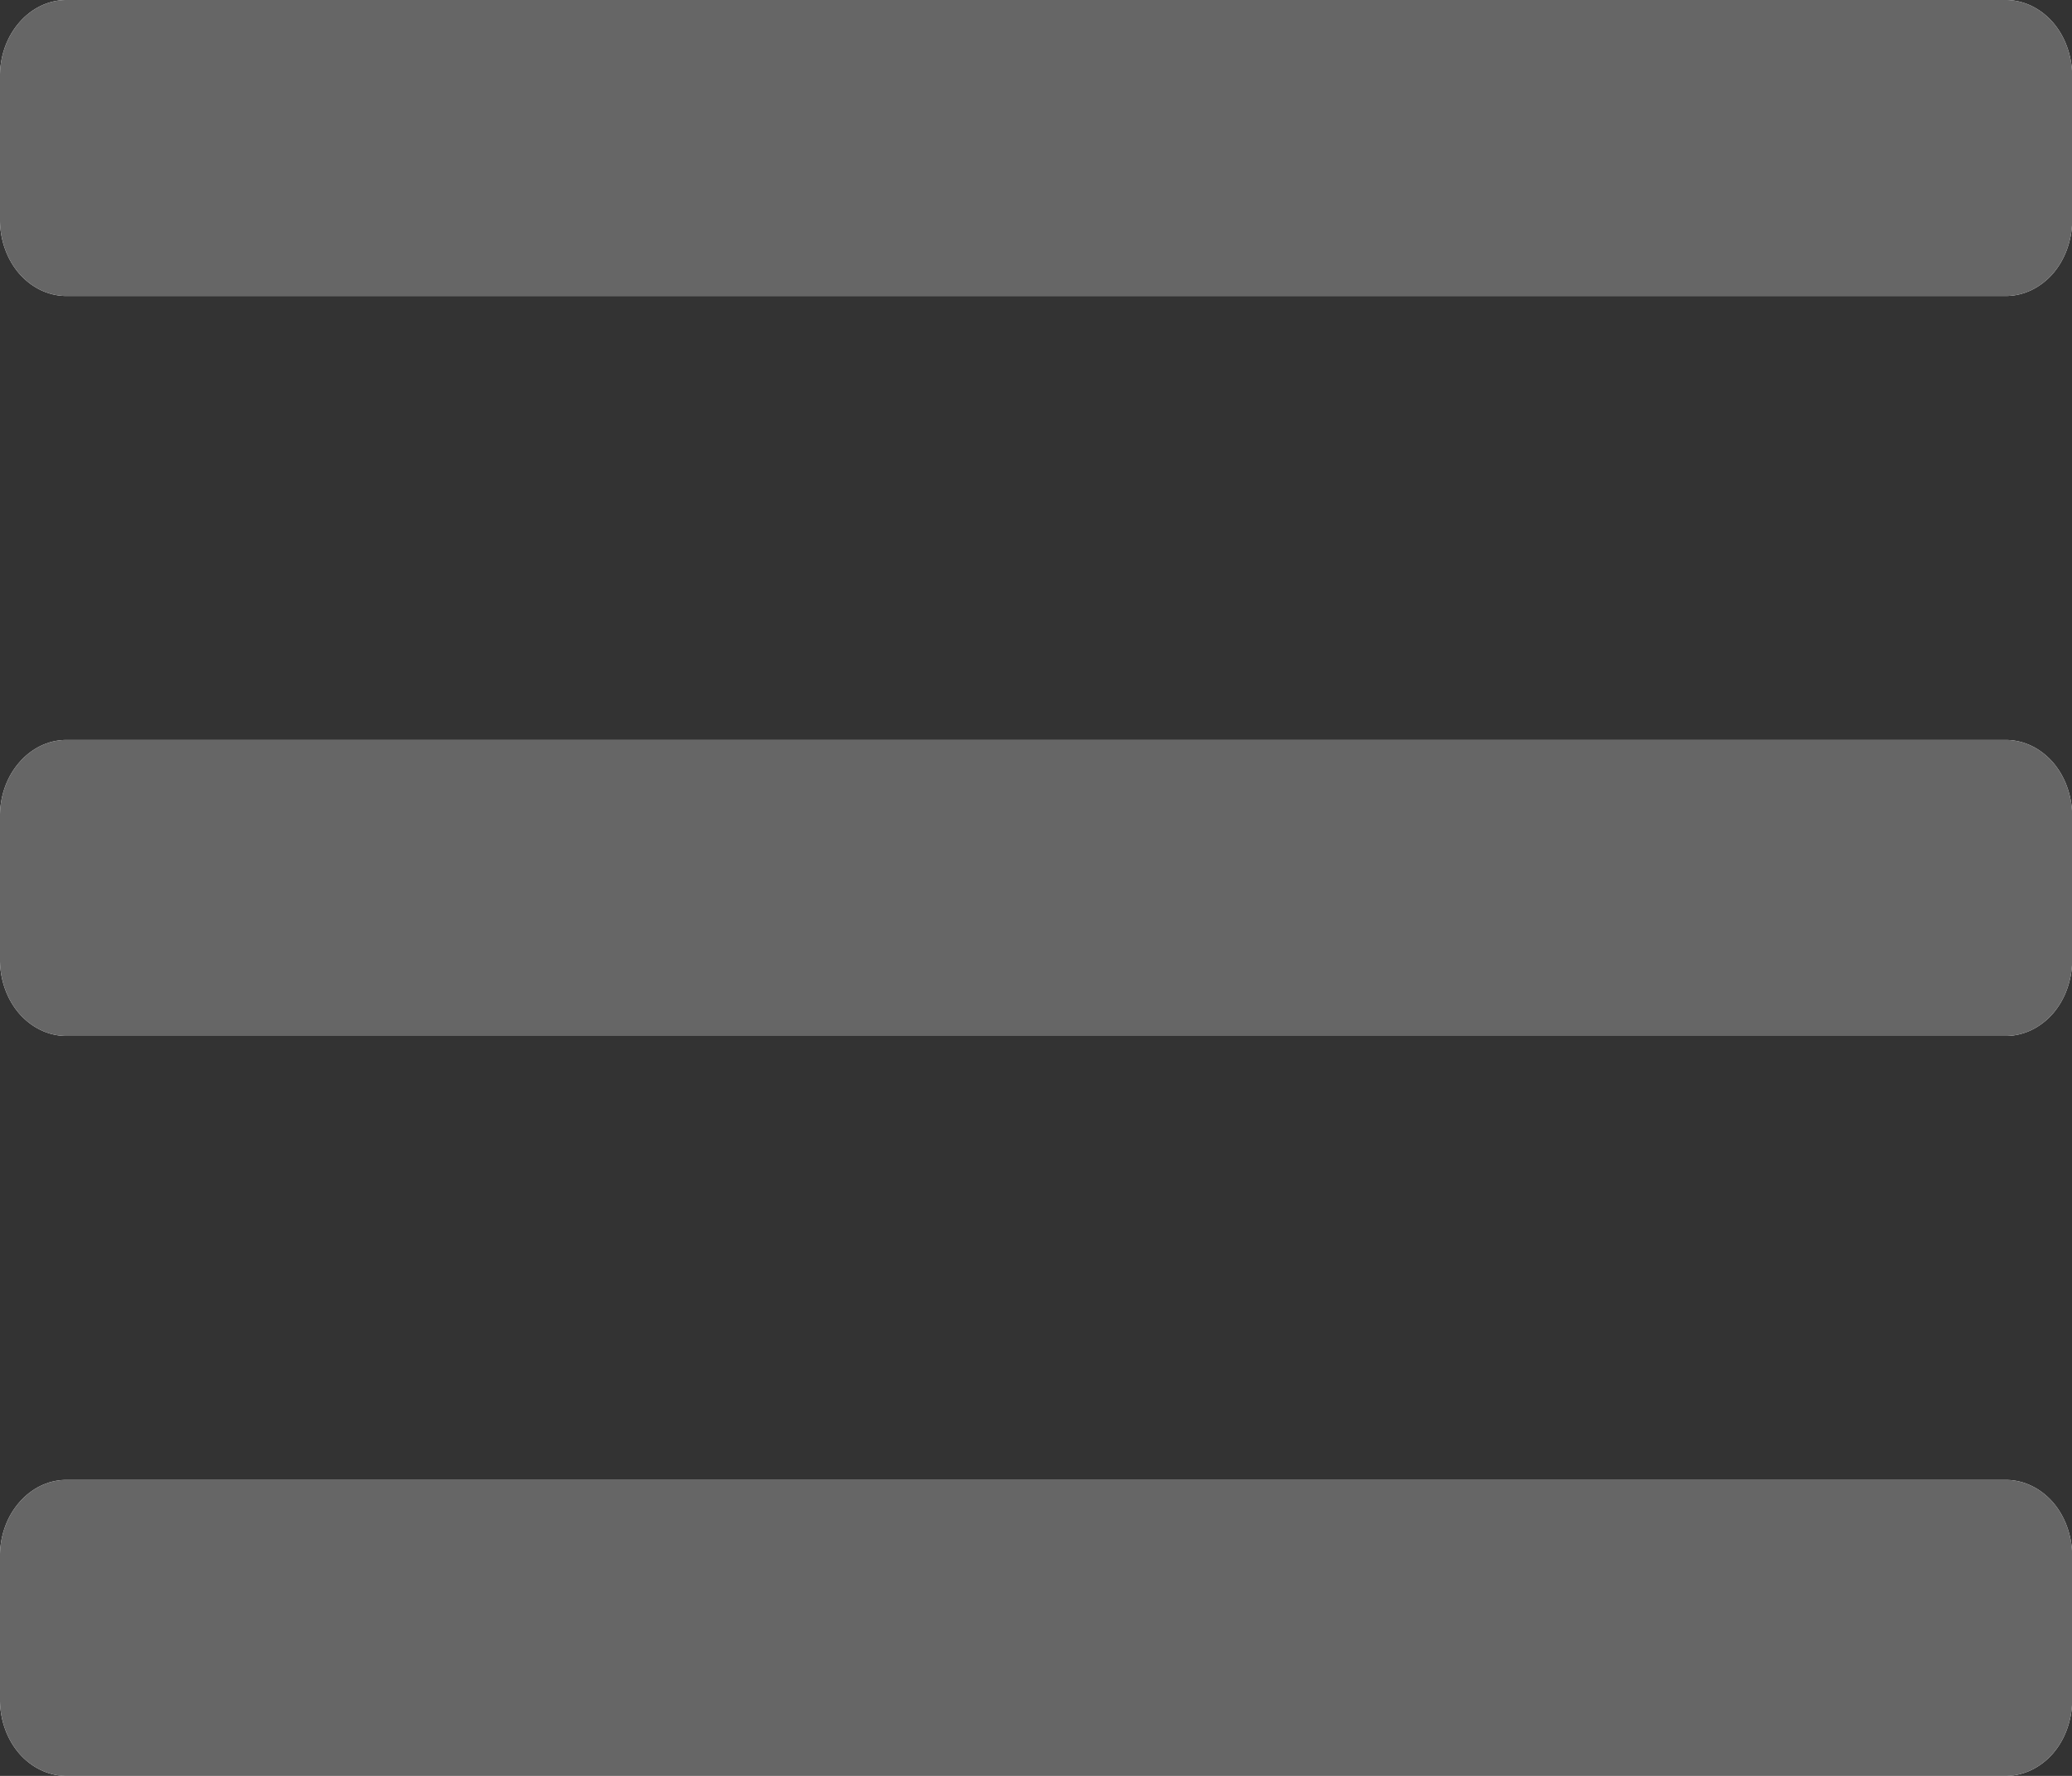 <svg width="14" height="12" viewBox="0 0 14 12" fill="none" xmlns="http://www.w3.org/2000/svg">
<rect x="0" y="0" width="14" height="12" fill="#333333" stroke="none"/>
<path fill-rule="evenodd" clip-rule="evenodd" d="M14.001 1.499C13.998 1.631 13.951 1.757 13.87 1.85C13.788 1.943 13.678 1.997 13.563 2L0.438 2C0.323 1.997 0.213 1.943 0.131 1.85C0.05 1.757 0.003 1.631 2.43121e-06 1.499L2.28819e-06 0.499C0.003 0.368 0.05 0.243 0.132 0.15C0.213 0.057 0.323 0.003 0.438 0L13.563 0C13.678 0.003 13.788 0.057 13.87 0.15C13.951 0.243 13.998 0.369 14.001 0.501L14.001 1.499ZM14.001 6.499C13.998 6.631 13.951 6.757 13.87 6.85C13.788 6.943 13.678 6.997 13.563 7L0.438 7C0.323 6.997 0.213 6.943 0.131 6.85C0.05 6.757 0.003 6.631 3.14632e-06 6.499L3.0033e-06 5.499C0.003 5.368 0.05 5.243 0.132 5.15C0.213 5.057 0.323 5.003 0.438 5L13.563 5C13.678 5.003 13.788 5.057 13.87 5.15C13.951 5.243 13.998 5.369 14.001 5.501L14.001 6.499ZM13.87 11.85C13.951 11.757 13.998 11.631 14.001 11.499L14.001 10.501C13.998 10.369 13.951 10.243 13.87 10.15C13.788 10.057 13.678 10.003 13.563 10L0.438 10C0.323 10.003 0.213 10.057 0.132 10.15C0.05 10.243 0.003 10.368 1.64467e-06 10.499L1.64467e-06 11.499C0.003 11.631 0.05 11.757 0.131 11.85C0.213 11.943 0.323 11.997 0.438 12L13.563 12C13.678 11.997 13.788 11.943 13.87 11.85Z" fill="white"/>
<path fill-rule="evenodd" clip-rule="evenodd" d="M14.001 1.499C13.998 1.631 13.951 1.757 13.87 1.85C13.788 1.943 13.678 1.997 13.563 2L0.438 2C0.323 1.997 0.213 1.943 0.131 1.85C0.05 1.757 0.003 1.631 2.43121e-06 1.499L2.28819e-06 0.499C0.003 0.368 0.05 0.243 0.132 0.15C0.213 0.057 0.323 0.003 0.438 0L13.563 0C13.678 0.003 13.788 0.057 13.87 0.15C13.951 0.243 13.998 0.369 14.001 0.501L14.001 1.499ZM14.001 6.499C13.998 6.631 13.951 6.757 13.87 6.85C13.788 6.943 13.678 6.997 13.563 7L0.438 7C0.323 6.997 0.213 6.943 0.131 6.85C0.05 6.757 0.003 6.631 3.14632e-06 6.499L3.0033e-06 5.499C0.003 5.368 0.05 5.243 0.132 5.15C0.213 5.057 0.323 5.003 0.438 5L13.563 5C13.678 5.003 13.788 5.057 13.87 5.15C13.951 5.243 13.998 5.369 14.001 5.501L14.001 6.499ZM13.87 11.85C13.951 11.757 13.998 11.631 14.001 11.499L14.001 10.501C13.998 10.369 13.951 10.243 13.87 10.15C13.788 10.057 13.678 10.003 13.563 10L0.438 10C0.323 10.003 0.213 10.057 0.132 10.15C0.05 10.243 0.003 10.368 1.64467e-06 10.499L1.64467e-06 11.499C0.003 11.631 0.05 11.757 0.131 11.85C0.213 11.943 0.323 11.997 0.438 12L13.563 12C13.678 11.997 13.788 11.943 13.87 11.85Z" fill="#666666"/>
</svg>
